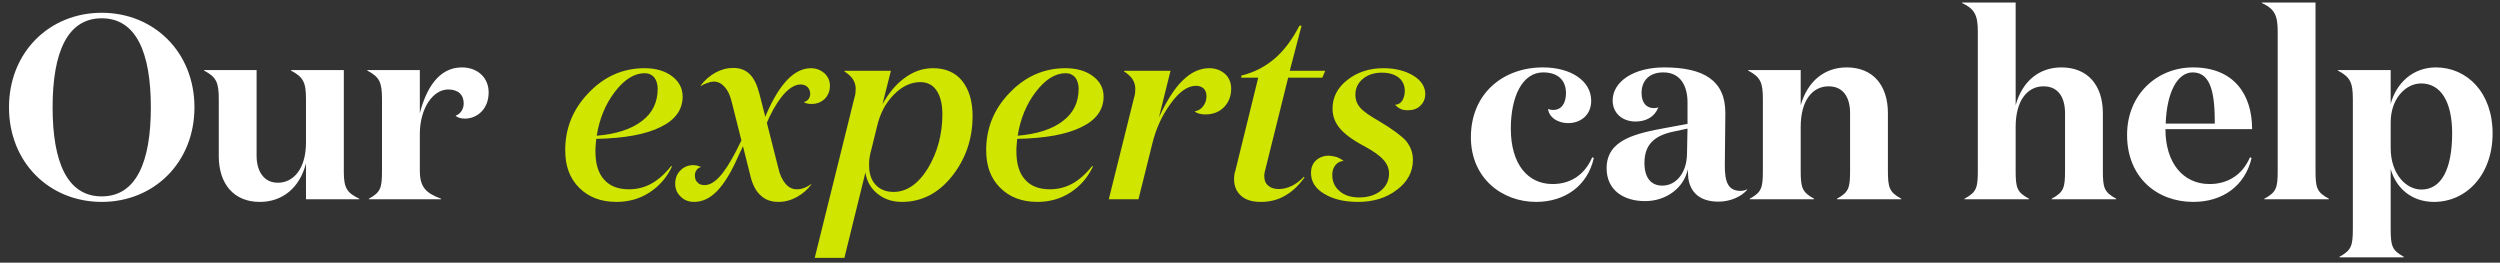<svg width="276" height="29" viewBox="0 0 276 29" fill="none" xmlns="http://www.w3.org/2000/svg">
<rect x="0" y="0" width="276" height="29" fill="#333333" stroke="none"/>
<path d="M21.467 11.85C21.467 5.76 17.001 1.41 11.23 1.41C5.459 1.41 0.993 5.76 0.993 11.85C0.993 17.94 5.459 22.29 11.23 22.29C17.001 22.29 21.467 17.94 21.467 11.85ZM16.653 11.85C16.653 17.911 15.029 21.681 11.23 21.681C7.431 21.681 5.807 17.911 5.807 11.85C5.807 5.789 7.431 2.019 11.23 2.019C15.029 2.019 16.653 5.789 16.653 11.85ZM33.781 15.736C33.781 18.607 32.418 20.173 30.678 20.173C29.025 20.173 28.329 18.752 28.329 17.215V7.732H22.529V7.79C23.892 8.515 24.153 9.095 24.153 10.951V17.244C24.153 20.26 25.777 22.29 28.677 22.29C31.171 22.29 33.085 20.753 33.781 18.027V22H39.668V21.942C38.392 21.304 37.957 20.869 37.957 19.013V7.732H32.128V7.79C33.491 8.515 33.781 9.095 33.781 10.951V15.736ZM50.293 12.778C50.467 12.952 50.844 13.097 51.308 13.097C52.613 13.097 53.947 12.111 53.947 10.197C53.947 8.602 52.758 7.442 50.989 7.442C48.408 7.442 47.045 9.82 46.349 12.488V7.732H40.549V7.79C41.912 8.515 42.173 9.095 42.173 10.951V18.839C42.173 20.753 42.028 21.217 40.723 21.942V22H48.698V21.942C47.103 21.333 46.349 20.753 46.349 18.839V14.808C46.349 11.908 47.828 9.878 49.481 9.878C50.583 9.878 51.192 10.458 51.192 11.415C51.192 12.053 50.844 12.575 50.293 12.778ZM170.361 7.993C172.101 7.993 172.884 8.95 172.884 10.284C172.884 11.357 172.42 12.14 171.463 12.14C171.318 12.14 171.086 12.111 170.912 12.024C170.97 12.836 171.84 13.59 173.145 13.59C174.479 13.59 175.668 12.72 175.668 11.125C175.668 8.95 173.464 7.442 170.332 7.442C165.953 7.442 162.386 10.313 162.386 15.156C162.386 19.68 165.837 22.29 169.578 22.29C172.768 22.29 175.262 20.521 175.958 17.447L175.784 17.36C174.914 19.39 173.29 20.318 171.405 20.318C168.679 20.318 166.794 18.143 166.794 14.199C166.794 10.661 168.07 7.993 170.361 7.993ZM192.885 20.898C192.682 21.014 192.392 21.072 192.16 21.072C190.797 21.072 190.42 20.115 190.42 18.317C190.42 16.374 190.478 14.547 190.478 12.459C190.478 8.892 188.1 7.442 183.721 7.442C180.357 7.442 178.037 9.008 178.037 11.096C178.037 12.517 179.139 13.416 180.56 13.416C181.749 13.416 182.677 12.894 183.083 11.85C182.909 11.908 182.764 11.937 182.59 11.937C181.749 11.937 181.227 11.328 181.227 10.255C181.227 9.008 181.981 7.993 183.634 7.993C185.577 7.993 186.302 9.559 186.302 11.299V13.677L184.098 14.083C180.618 14.721 177.37 15.388 177.37 18.578C177.37 21.043 179.313 22.203 181.604 22.203C184.04 22.203 185.925 20.666 186.331 18.694C186.331 18.897 186.389 19.564 186.389 19.68C186.621 21.246 187.665 22.261 189.724 22.261C191.029 22.261 192.247 21.71 192.885 20.956V20.898ZM186.302 14.199L186.244 17.012C186.215 19.071 185.055 20.492 183.518 20.492C182.3 20.492 181.546 19.651 181.546 17.998C181.546 16.055 182.532 14.982 184.794 14.518L186.302 14.199ZM192.997 7.732V7.79C194.36 8.515 194.621 9.095 194.621 10.951V18.839C194.621 20.753 194.476 21.217 193.171 21.942V22H200.276V21.942C198.971 21.217 198.797 20.753 198.797 18.839V13.996C198.797 11.125 200.073 9.53 201.871 9.53C203.582 9.53 204.249 10.864 204.249 12.488V18.839C204.249 20.753 204.104 21.217 202.799 21.942V22H209.904V21.942C208.599 21.217 208.425 20.753 208.425 18.839V12.488C208.425 9.472 206.83 7.442 203.872 7.442C201.407 7.442 199.551 8.979 198.797 11.618V7.732H192.997ZM216.612 0.279V0.337C217.975 0.975 218.352 1.642 218.352 3.469V18.839C218.352 20.753 218.207 21.217 216.873 21.942V22H224.007V21.942C222.673 21.217 222.528 20.753 222.528 18.839V13.996C222.528 11.125 223.804 9.53 225.602 9.53C227.313 9.53 227.98 10.864 227.98 12.488V18.839C227.98 20.753 227.835 21.217 226.501 21.942V22H233.635V21.942C232.301 21.217 232.156 20.753 232.156 18.839V12.488C232.156 9.472 230.532 7.442 227.574 7.442C225.109 7.442 223.253 8.979 222.528 11.618V0.279H216.612ZM242.108 7.442C238.164 7.442 234.829 10.4 234.829 14.895C234.829 19.593 238.135 22.29 242.137 22.29C245.385 22.29 247.85 20.521 248.575 17.447L248.401 17.36C247.531 19.39 245.849 20.318 243.935 20.318C240.977 20.318 239.063 17.94 239.063 14.257H248.633C248.633 10.371 246.574 7.442 242.108 7.442ZM239.092 13.648C239.208 10.226 240.368 7.993 242.079 7.993C244.167 7.993 244.515 10.516 244.515 13.648H239.092ZM255.634 0.279H249.718V0.337C251.081 0.975 251.458 1.642 251.458 3.469V18.839C251.458 20.753 251.313 21.217 249.979 21.942V22H257.113V21.942C255.779 21.217 255.634 20.753 255.634 18.839V0.279ZM267.295 9.211C269.47 9.211 270.717 11.241 270.717 14.721C270.717 18.665 269.528 20.927 267.324 20.927C265.613 20.927 263.931 19.187 263.931 16.345V13.503C263.931 10.893 265.584 9.211 267.295 9.211ZM263.931 18.665C264.511 20.724 266.193 22.29 268.716 22.29C272.283 22.29 275.183 19.303 275.183 14.721C275.183 10.226 272.37 7.442 268.919 7.442C266.309 7.442 264.511 9.269 263.931 11.473V7.732H258.102V7.79C259.465 8.515 259.755 9.095 259.755 10.951V25.248C259.755 27.162 259.581 27.626 258.276 28.351V28.409H265.381V28.351C264.076 27.626 263.931 27.162 263.931 25.248V18.665Z" fill="white"/>
<path d="M68.055 22.29C69.418 22.29 70.636 21.942 71.709 21.246C72.782 20.55 73.623 19.593 74.203 18.346H74.087C73.391 19.216 72.637 19.883 71.883 20.289C71.129 20.695 70.317 20.898 69.447 20.898C68.229 20.898 67.33 20.55 66.692 19.825C66.054 19.129 65.735 18.085 65.735 16.693C65.735 16.49 65.735 16.258 65.764 16.026L65.822 15.33C68.925 15.272 71.303 14.837 72.927 14.025C74.551 13.242 75.363 12.111 75.363 10.661C75.363 9.733 74.957 8.979 74.174 8.399C73.391 7.819 72.376 7.529 71.158 7.529C68.751 7.529 66.692 8.457 64.981 10.255C63.241 12.053 62.4 14.17 62.4 16.577C62.4 18.317 62.893 19.68 63.937 20.724C64.981 21.768 66.344 22.29 68.055 22.29ZM72.608 9.791C72.608 11.299 72.028 12.488 70.868 13.358C69.708 14.257 68.026 14.808 65.88 14.982C66.17 13.126 66.837 11.502 67.881 10.139C68.925 8.776 70.027 8.08 71.187 8.08C71.622 8.08 71.97 8.254 72.231 8.544C72.463 8.863 72.608 9.269 72.608 9.791ZM85.94 22.29C86.636 22.29 87.303 22.116 87.941 21.768C88.579 21.42 89.13 20.956 89.565 20.376V20.318C89.275 20.521 89.014 20.666 88.753 20.753C88.463 20.869 88.202 20.898 87.97 20.898C87.477 20.898 87.071 20.695 86.723 20.289C86.375 19.883 86.085 19.303 85.911 18.491L84.664 13.561L84.925 12.952C85.505 11.734 86.114 10.835 86.694 10.226C87.274 9.646 87.825 9.327 88.376 9.327C88.724 9.327 88.985 9.443 89.159 9.617C89.333 9.791 89.449 10.052 89.449 10.371C89.449 10.603 89.362 10.806 89.246 10.951C89.13 11.125 88.956 11.212 88.724 11.27C88.869 11.357 89.014 11.415 89.188 11.444C89.333 11.473 89.478 11.473 89.623 11.473C90.174 11.473 90.638 11.299 91.044 10.922C91.421 10.545 91.624 10.052 91.624 9.472C91.624 8.921 91.421 8.457 91.015 8.08C90.609 7.732 90.116 7.529 89.536 7.529C88.608 7.529 87.738 7.964 86.926 8.805C86.114 9.646 85.331 10.922 84.606 12.604L84.49 12.894L83.852 10.4C83.591 9.385 83.243 8.66 82.779 8.196C82.315 7.732 81.706 7.5 80.952 7.5C80.256 7.5 79.618 7.674 78.98 8.022C78.342 8.37 77.791 8.863 77.356 9.443V9.501C77.588 9.356 77.849 9.24 78.11 9.153C78.342 9.066 78.574 9.008 78.806 9.008C79.27 9.008 79.647 9.211 79.995 9.588C80.343 9.965 80.604 10.516 80.778 11.241L81.851 15.504L81.213 16.78C80.546 18.056 79.937 18.984 79.386 19.564C78.835 20.144 78.313 20.434 77.791 20.434C77.443 20.434 77.182 20.347 77.008 20.144C76.805 19.97 76.718 19.709 76.718 19.361C76.718 19.129 76.776 18.955 76.892 18.781C77.008 18.607 77.182 18.491 77.414 18.433C77.269 18.375 77.124 18.346 76.979 18.288C76.834 18.259 76.689 18.23 76.544 18.23C75.964 18.23 75.5 18.433 75.123 18.81C74.717 19.216 74.543 19.709 74.543 20.289C74.543 20.869 74.746 21.333 75.152 21.71C75.558 22.116 76.051 22.29 76.631 22.29C77.559 22.29 78.4 21.884 79.183 21.072C79.966 20.26 80.749 18.984 81.532 17.186L82.025 16.142L82.837 19.39C83.069 20.376 83.446 21.101 83.968 21.565C84.49 22.058 85.128 22.29 85.94 22.29ZM98.645 21.188C97.833 21.188 97.166 20.927 96.673 20.405C96.18 19.883 95.948 19.158 95.948 18.23C95.948 17.94 95.948 17.679 96.006 17.389C96.035 17.128 96.093 16.867 96.18 16.577L96.818 13.996C97.137 12.575 97.746 11.386 98.674 10.458C99.573 9.53 100.559 9.066 101.603 9.066C102.386 9.066 102.995 9.385 103.401 9.994C103.807 10.603 104.039 11.473 104.039 12.604C104.039 14.837 103.488 16.838 102.444 18.578C101.371 20.318 100.095 21.188 98.645 21.188ZM99.573 22.29C101.719 22.29 103.575 21.362 105.083 19.477C106.591 17.592 107.374 15.359 107.374 12.807C107.374 11.154 106.968 9.849 106.214 8.921C105.46 7.993 104.387 7.529 102.995 7.529C101.893 7.529 100.878 7.877 99.921 8.573C98.935 9.269 98.123 10.255 97.427 11.502L98.355 7.819H93.222V7.877C93.686 8.196 94.005 8.486 94.179 8.776C94.353 9.066 94.469 9.414 94.469 9.791C94.469 9.965 94.44 10.139 94.44 10.313C94.411 10.487 94.382 10.632 94.324 10.806L89.945 28.467H93.222L95.542 19.042C95.687 19.999 96.122 20.782 96.876 21.391C97.63 22 98.529 22.29 99.573 22.29ZM114.529 22.29C115.892 22.29 117.11 21.942 118.183 21.246C119.256 20.55 120.097 19.593 120.677 18.346H120.561C119.865 19.216 119.111 19.883 118.357 20.289C117.603 20.695 116.791 20.898 115.921 20.898C114.703 20.898 113.804 20.55 113.166 19.825C112.528 19.129 112.209 18.085 112.209 16.693C112.209 16.49 112.209 16.258 112.238 16.026L112.296 15.33C115.399 15.272 117.777 14.837 119.401 14.025C121.025 13.242 121.837 12.111 121.837 10.661C121.837 9.733 121.431 8.979 120.648 8.399C119.865 7.819 118.85 7.529 117.632 7.529C115.225 7.529 113.166 8.457 111.455 10.255C109.715 12.053 108.874 14.17 108.874 16.577C108.874 18.317 109.367 19.68 110.411 20.724C111.455 21.768 112.818 22.29 114.529 22.29ZM119.082 9.791C119.082 11.299 118.502 12.488 117.342 13.358C116.182 14.257 114.5 14.808 112.354 14.982C112.644 13.126 113.311 11.502 114.355 10.139C115.399 8.776 116.501 8.08 117.661 8.08C118.096 8.08 118.444 8.254 118.705 8.544C118.937 8.863 119.082 9.269 119.082 9.791ZM133.081 12.633C133.893 12.633 134.589 12.372 135.111 11.85C135.633 11.328 135.923 10.632 135.923 9.791C135.923 9.124 135.691 8.573 135.256 8.167C134.792 7.761 134.212 7.529 133.516 7.529C132.472 7.529 131.515 7.964 130.616 8.834C129.688 9.704 128.818 11.096 127.948 12.952L129.224 7.819H124.091V7.877C124.555 8.196 124.874 8.486 125.048 8.776C125.222 9.066 125.338 9.414 125.338 9.791C125.338 9.965 125.309 10.139 125.309 10.313C125.28 10.487 125.251 10.632 125.193 10.806L122.409 22H125.686L127.194 15.939C127.6 14.228 128.296 12.72 129.253 11.415C130.181 10.139 131.109 9.472 132.037 9.472C132.385 9.472 132.675 9.588 132.878 9.762C133.081 9.965 133.197 10.255 133.197 10.603C133.197 11.067 133.052 11.444 132.82 11.734C132.588 12.053 132.269 12.227 131.892 12.285C132.008 12.401 132.153 12.488 132.385 12.546C132.588 12.604 132.82 12.633 133.081 12.633ZM145.985 8.573L146.304 7.819H142.389L143.694 2.831H143.462C142.679 4.339 141.78 5.557 140.736 6.456C139.692 7.355 138.474 7.993 137.053 8.341L137.024 8.573H138.909L136.386 18.839C136.328 19.013 136.27 19.187 136.27 19.332C136.241 19.506 136.241 19.651 136.241 19.767C136.241 20.55 136.502 21.159 137.024 21.623C137.546 22.087 138.271 22.29 139.199 22.29C140.156 22.29 141.026 22.087 141.838 21.623C142.621 21.188 143.346 20.521 144.013 19.593L143.955 19.506C143.549 19.941 143.085 20.289 142.621 20.521C142.128 20.753 141.664 20.869 141.2 20.869C140.678 20.869 140.301 20.753 140.011 20.492C139.721 20.26 139.576 19.912 139.576 19.448C139.576 19.39 139.576 19.332 139.576 19.274L139.634 18.955L142.215 8.573H145.985ZM150.68 16.171C151.637 16.693 152.333 17.186 152.739 17.65C153.145 18.114 153.348 18.607 153.348 19.158C153.348 19.941 153.029 20.579 152.42 21.072C151.782 21.565 150.999 21.797 150.042 21.797C149.143 21.797 148.418 21.565 147.896 21.101C147.345 20.637 147.084 20.057 147.084 19.303C147.084 18.868 147.2 18.52 147.432 18.23C147.664 17.94 147.954 17.795 148.331 17.766C148.128 17.592 147.896 17.476 147.635 17.36C147.374 17.273 147.084 17.215 146.736 17.186C146.156 17.186 145.663 17.36 145.286 17.708C144.909 18.056 144.735 18.52 144.735 19.1C144.735 20.028 145.199 20.811 146.185 21.391C147.171 22 148.418 22.29 149.926 22.29C151.608 22.29 153.058 21.855 154.218 20.956C155.378 20.086 155.987 18.984 155.987 17.65C155.987 16.867 155.726 16.171 155.233 15.562C154.711 14.982 153.725 14.257 152.275 13.387C151.202 12.778 150.506 12.285 150.158 11.879C149.81 11.473 149.636 11.009 149.636 10.458C149.636 9.762 149.897 9.182 150.448 8.718C150.999 8.254 151.695 8.022 152.565 8.022C153.377 8.022 153.986 8.225 154.421 8.573C154.856 8.921 155.088 9.414 155.088 10.052C155.088 10.487 154.972 10.835 154.798 11.125C154.595 11.415 154.334 11.56 154.015 11.56C154.189 11.763 154.392 11.908 154.624 12.024C154.856 12.14 155.146 12.169 155.436 12.169C155.987 12.169 156.451 12.024 156.799 11.676C157.147 11.357 157.35 10.922 157.35 10.371C157.35 9.559 156.886 8.863 156.016 8.341C155.146 7.819 154.044 7.529 152.739 7.529C151.173 7.529 149.839 7.964 148.737 8.834C147.635 9.704 147.113 10.748 147.113 11.995C147.113 12.807 147.374 13.503 147.896 14.141C148.418 14.779 149.346 15.475 150.68 16.171Z" fill="#D0E500"/>
</svg>
